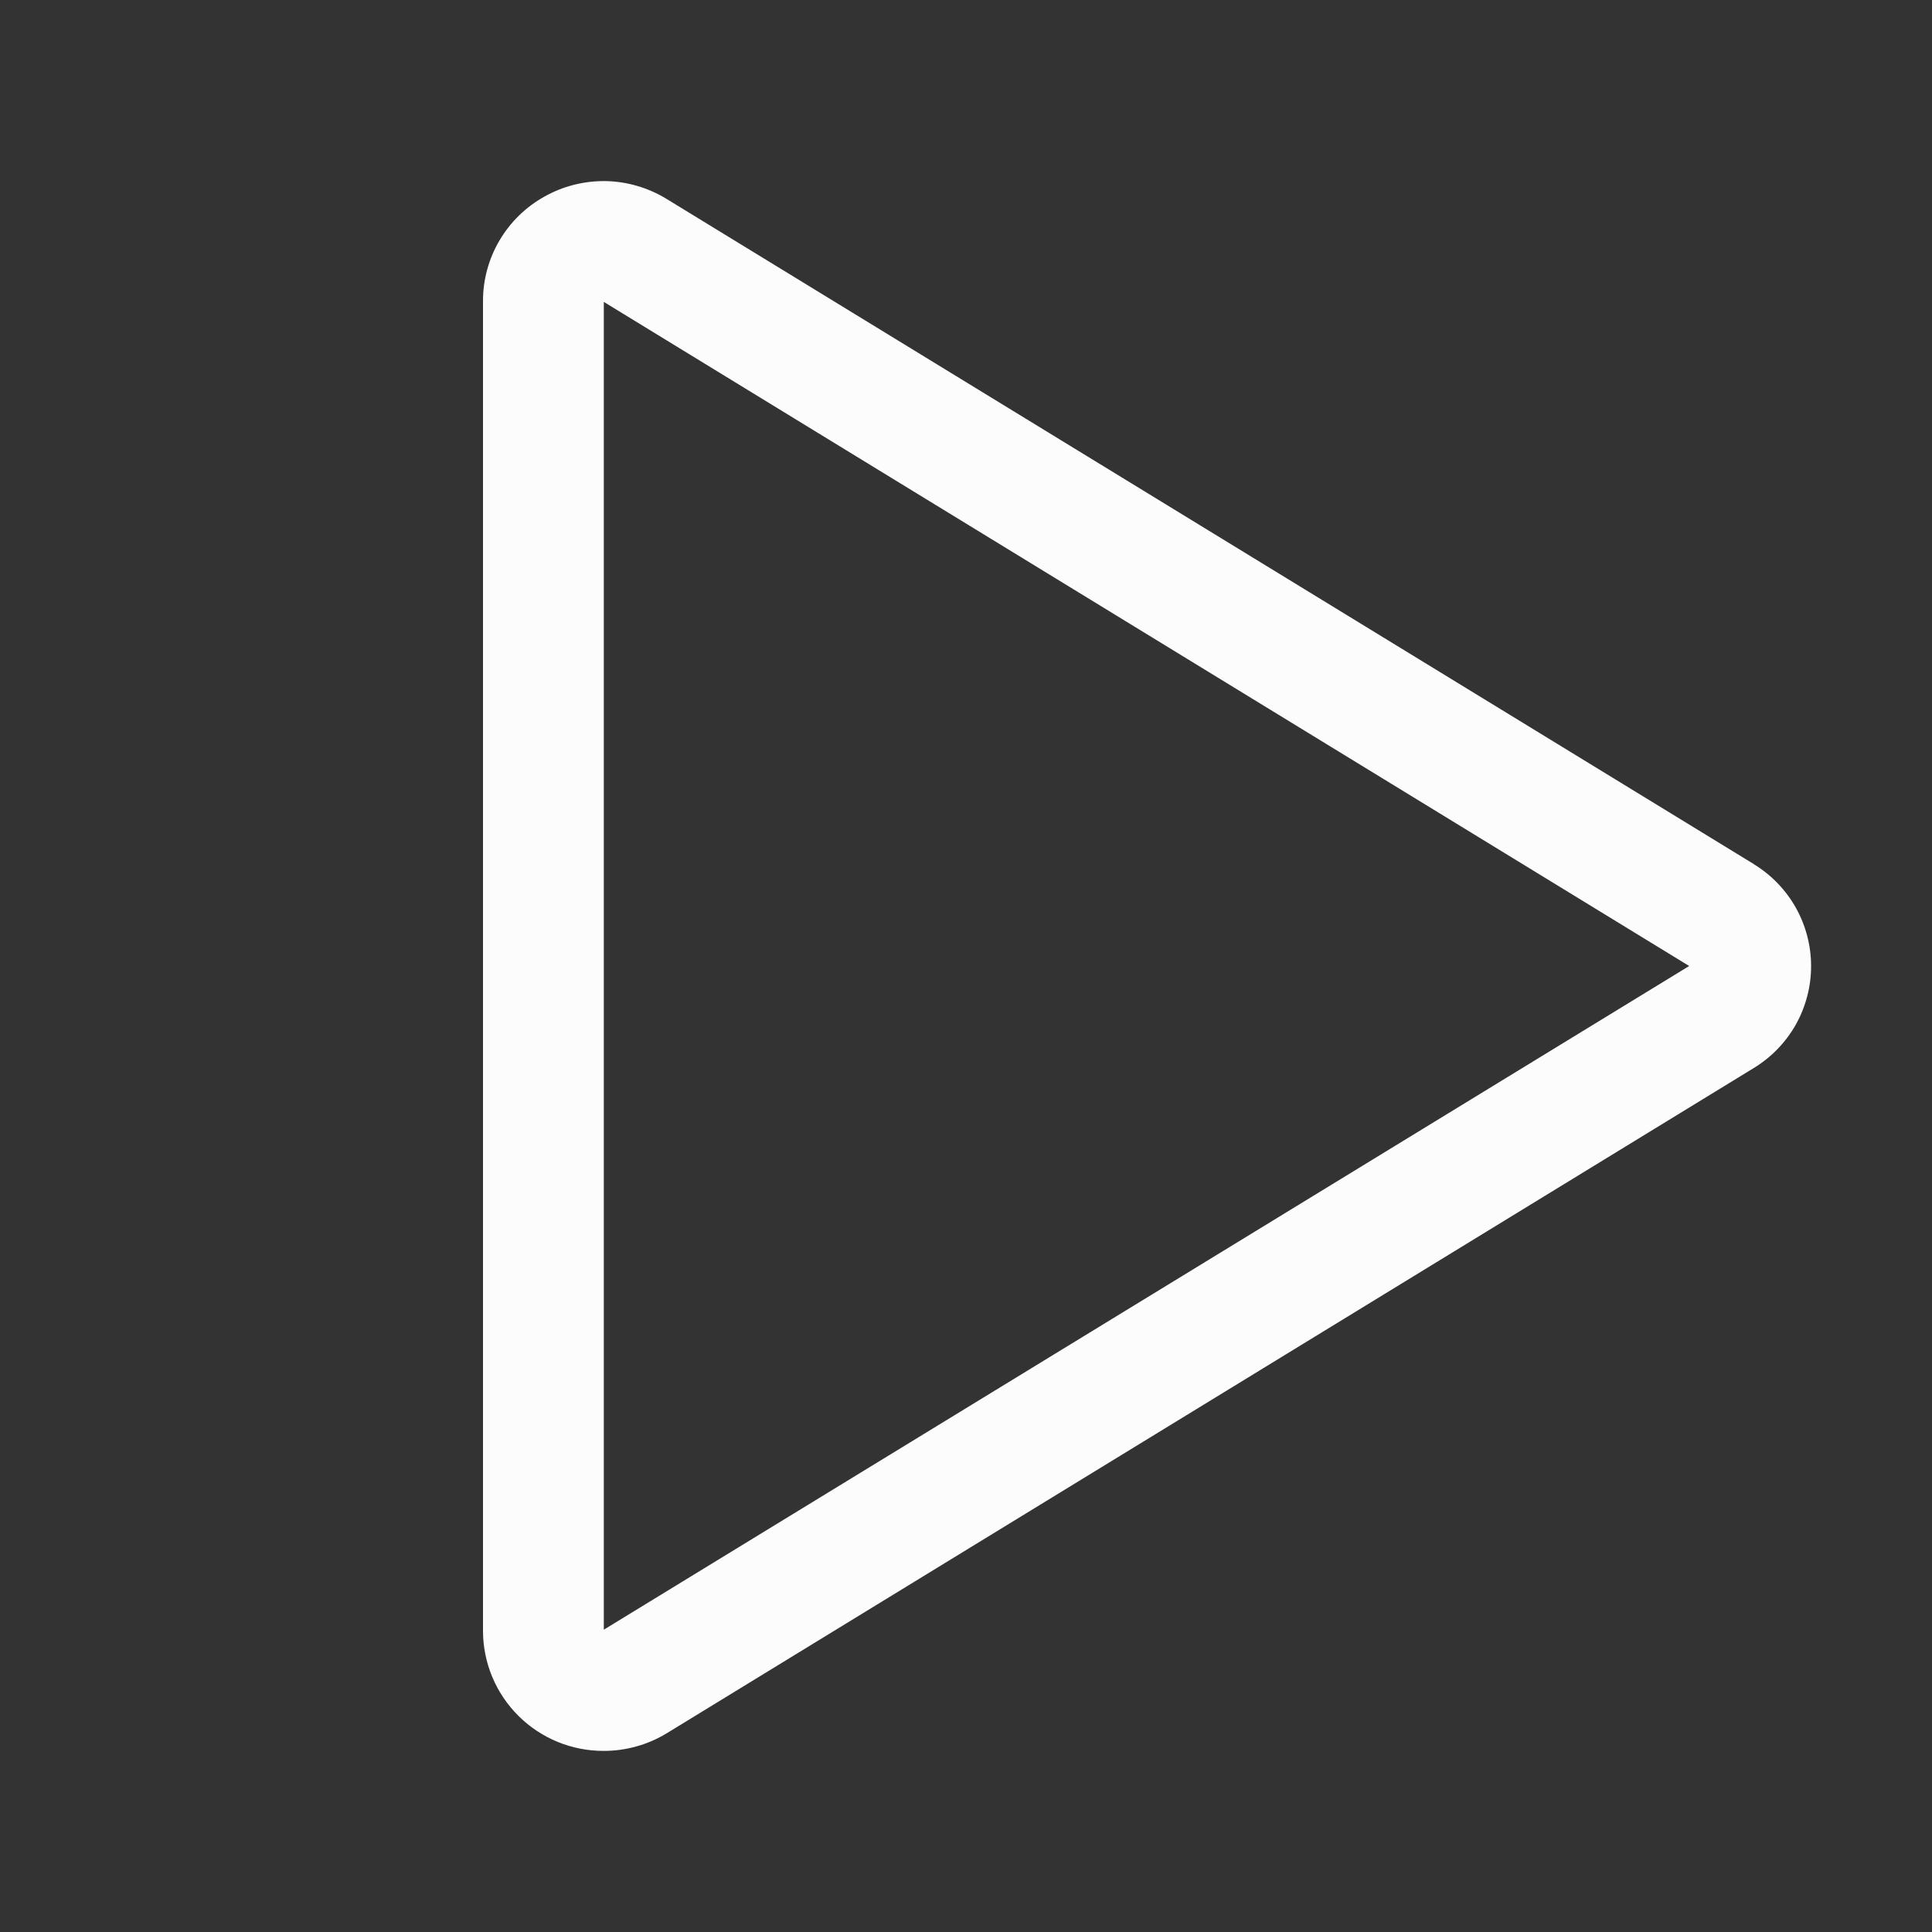 <svg width="19" height="19" viewBox="0 0 19 19" fill="none" xmlns="http://www.w3.org/2000/svg">
<rect x="0" y="0" width="19" height="19" fill="#333333" stroke="none"/>
<g id="ph:play">
<path id="Vector" d="M17.248 8.498L6.555 1.956C6.375 1.846 6.168 1.785 5.957 1.781C5.745 1.778 5.537 1.83 5.353 1.934C5.17 2.036 5.018 2.185 4.912 2.365C4.806 2.545 4.75 2.75 4.75 2.959V16.041C4.751 16.355 4.877 16.655 5.1 16.876C5.323 17.097 5.624 17.22 5.938 17.219C6.156 17.219 6.371 17.159 6.558 17.045L17.248 10.503C17.42 10.398 17.562 10.251 17.661 10.076C17.759 9.9 17.811 9.702 17.811 9.501C17.811 9.3 17.759 9.102 17.661 8.927C17.562 8.751 17.42 8.604 17.248 8.499V8.498ZM5.938 16.027V2.969L16.612 9.5L5.938 16.027Z" fill="#FCFCFC"/>
</g>
</svg>
